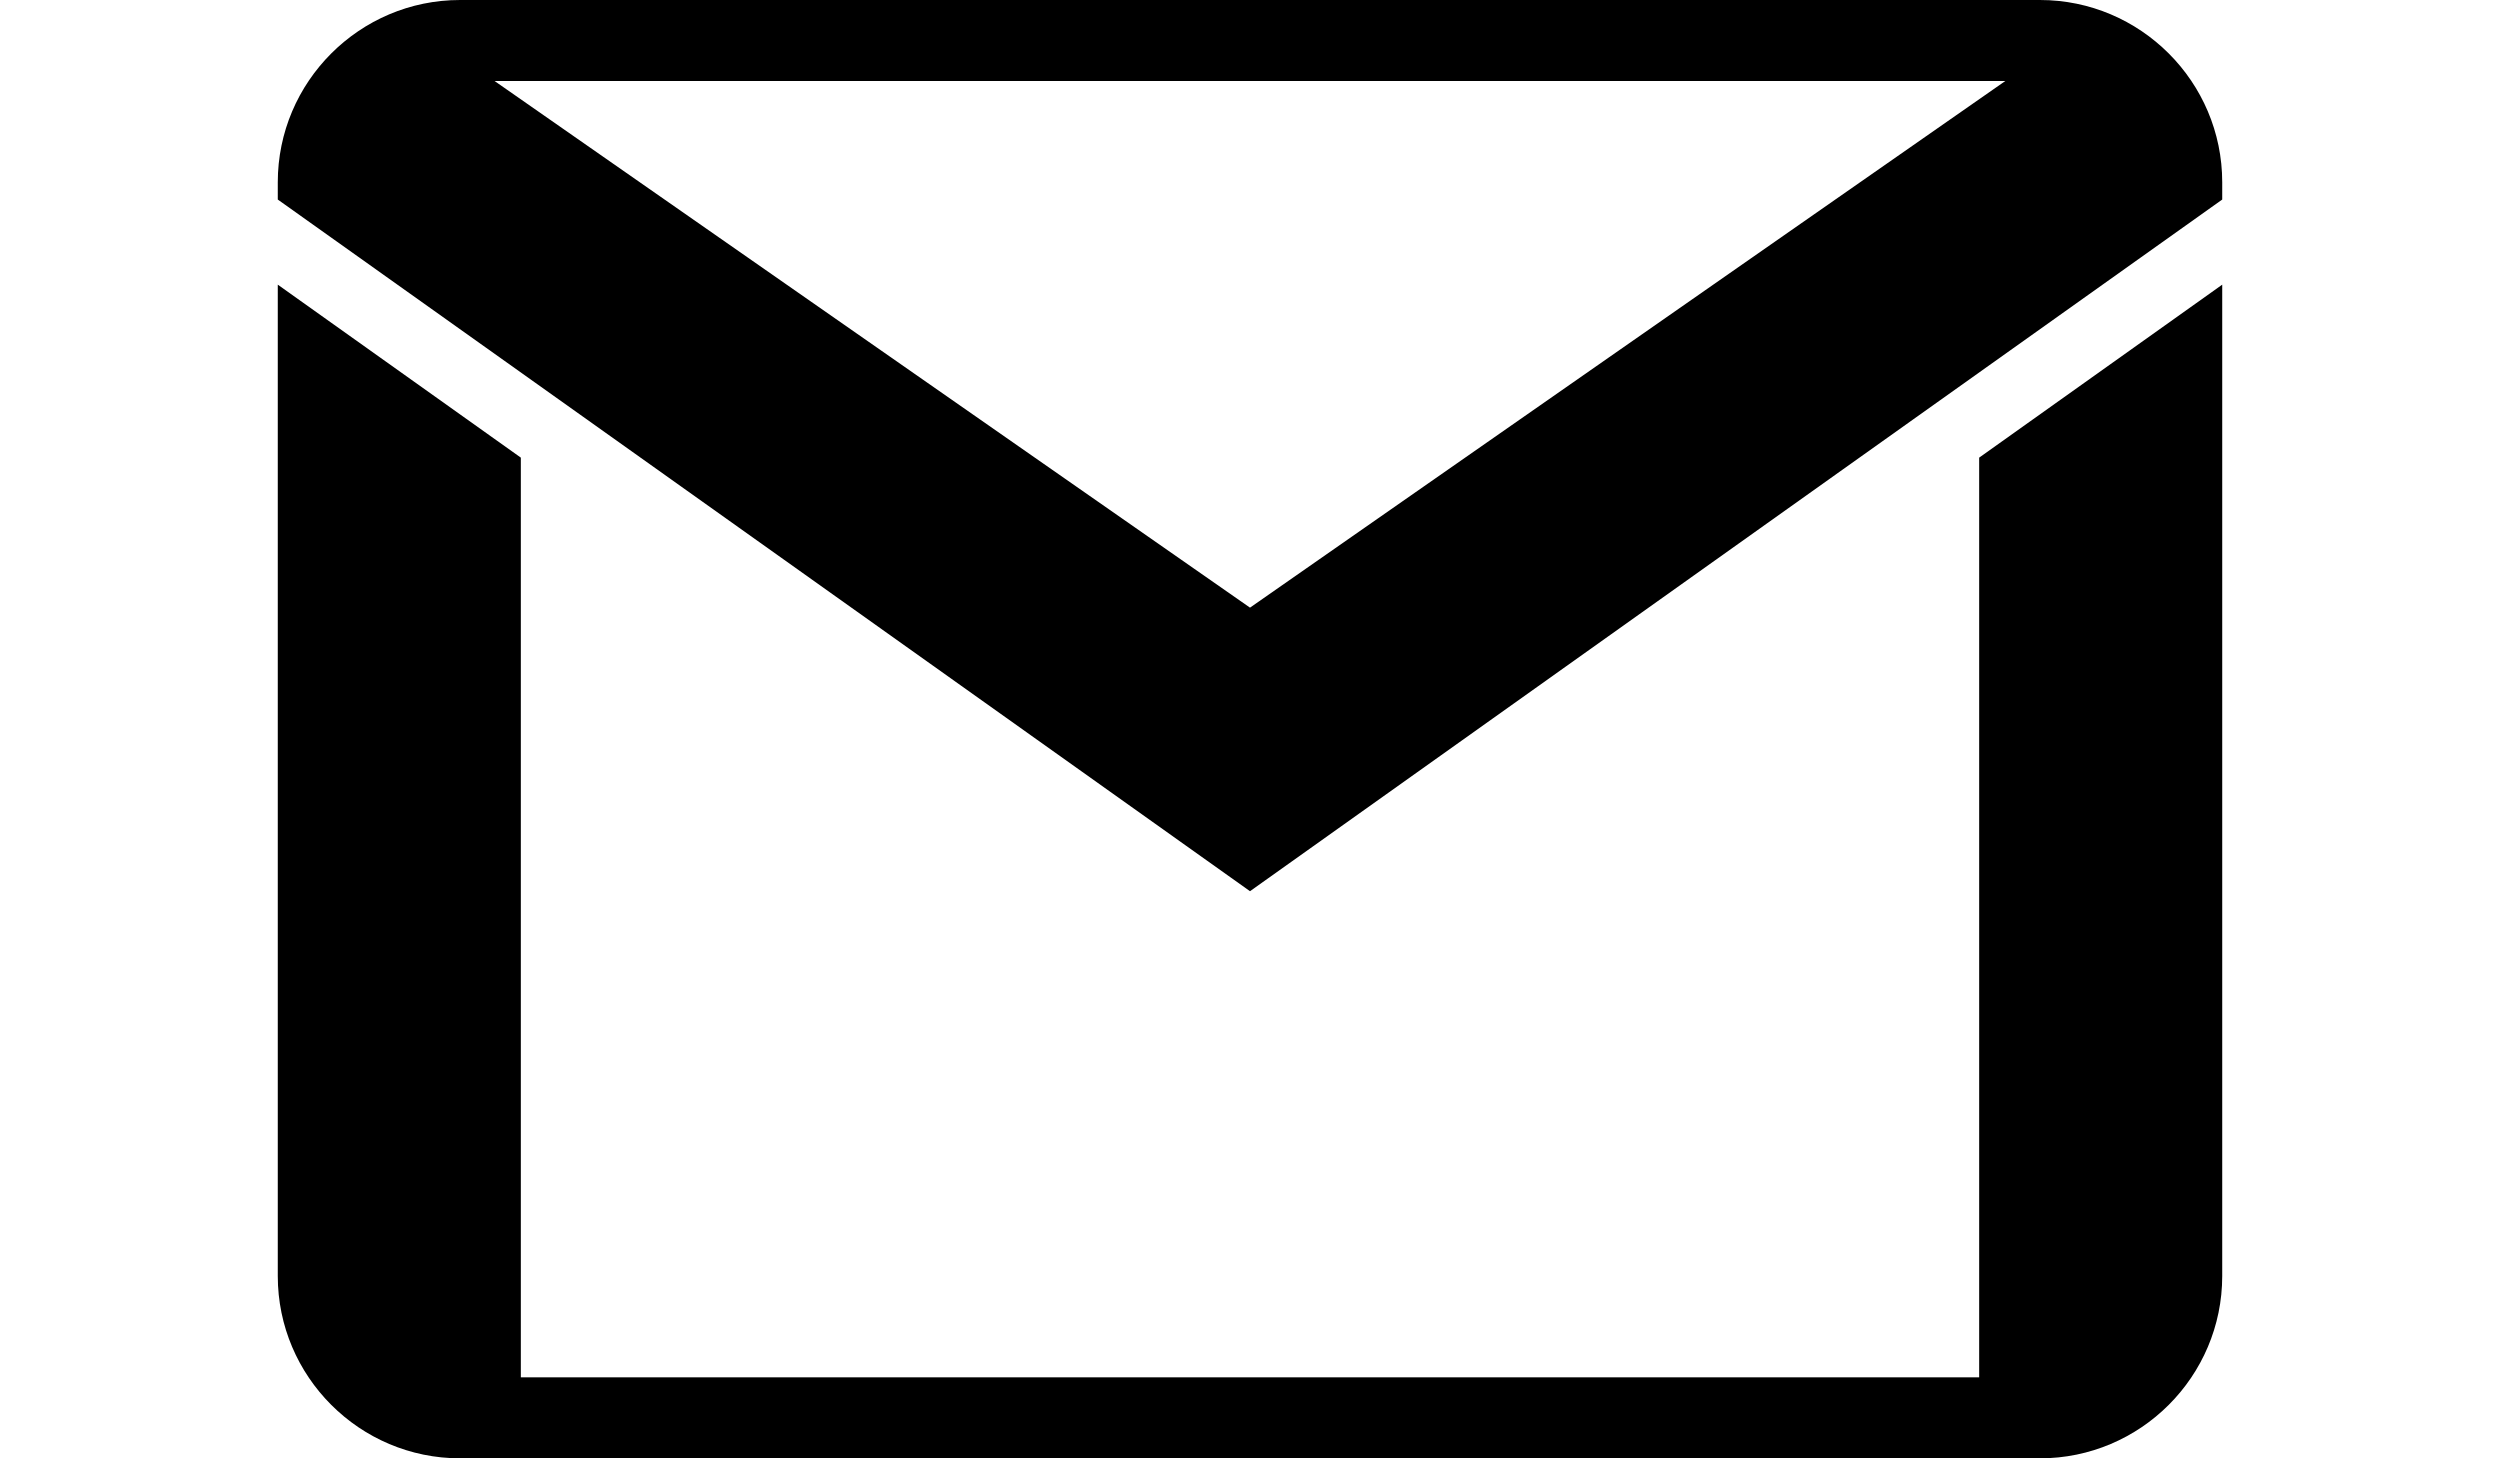 <svg xmlns="http://www.w3.org/2000/svg" fill="currentColor" viewBox="0 0 48 36" height="28"><rect id="backgroundrect" width="100%" height="100%" x="0" y="0" fill="none" stroke="none"/><g class="currentLayer" style=""><title>Layer 1</title><path d="M4.5,0 C2.02,0 0,2.02 0,4.5 L0,4.926 L24,22 L48,4.926 L48,4.5 C48,2.02 45.98,0 43.5,0 zM5.352,2 L42.645,2 L24,15 zM0,7.027 L0,31.5 C0,33.98 2.02,36 4.5,36 L43.5,36 C45.98,36 48,33.98 48,31.5 L48,7.027 L42,11.297 L42,34 L6,34 L6,11.297 z" id="svg_1" class=""/></g></svg>